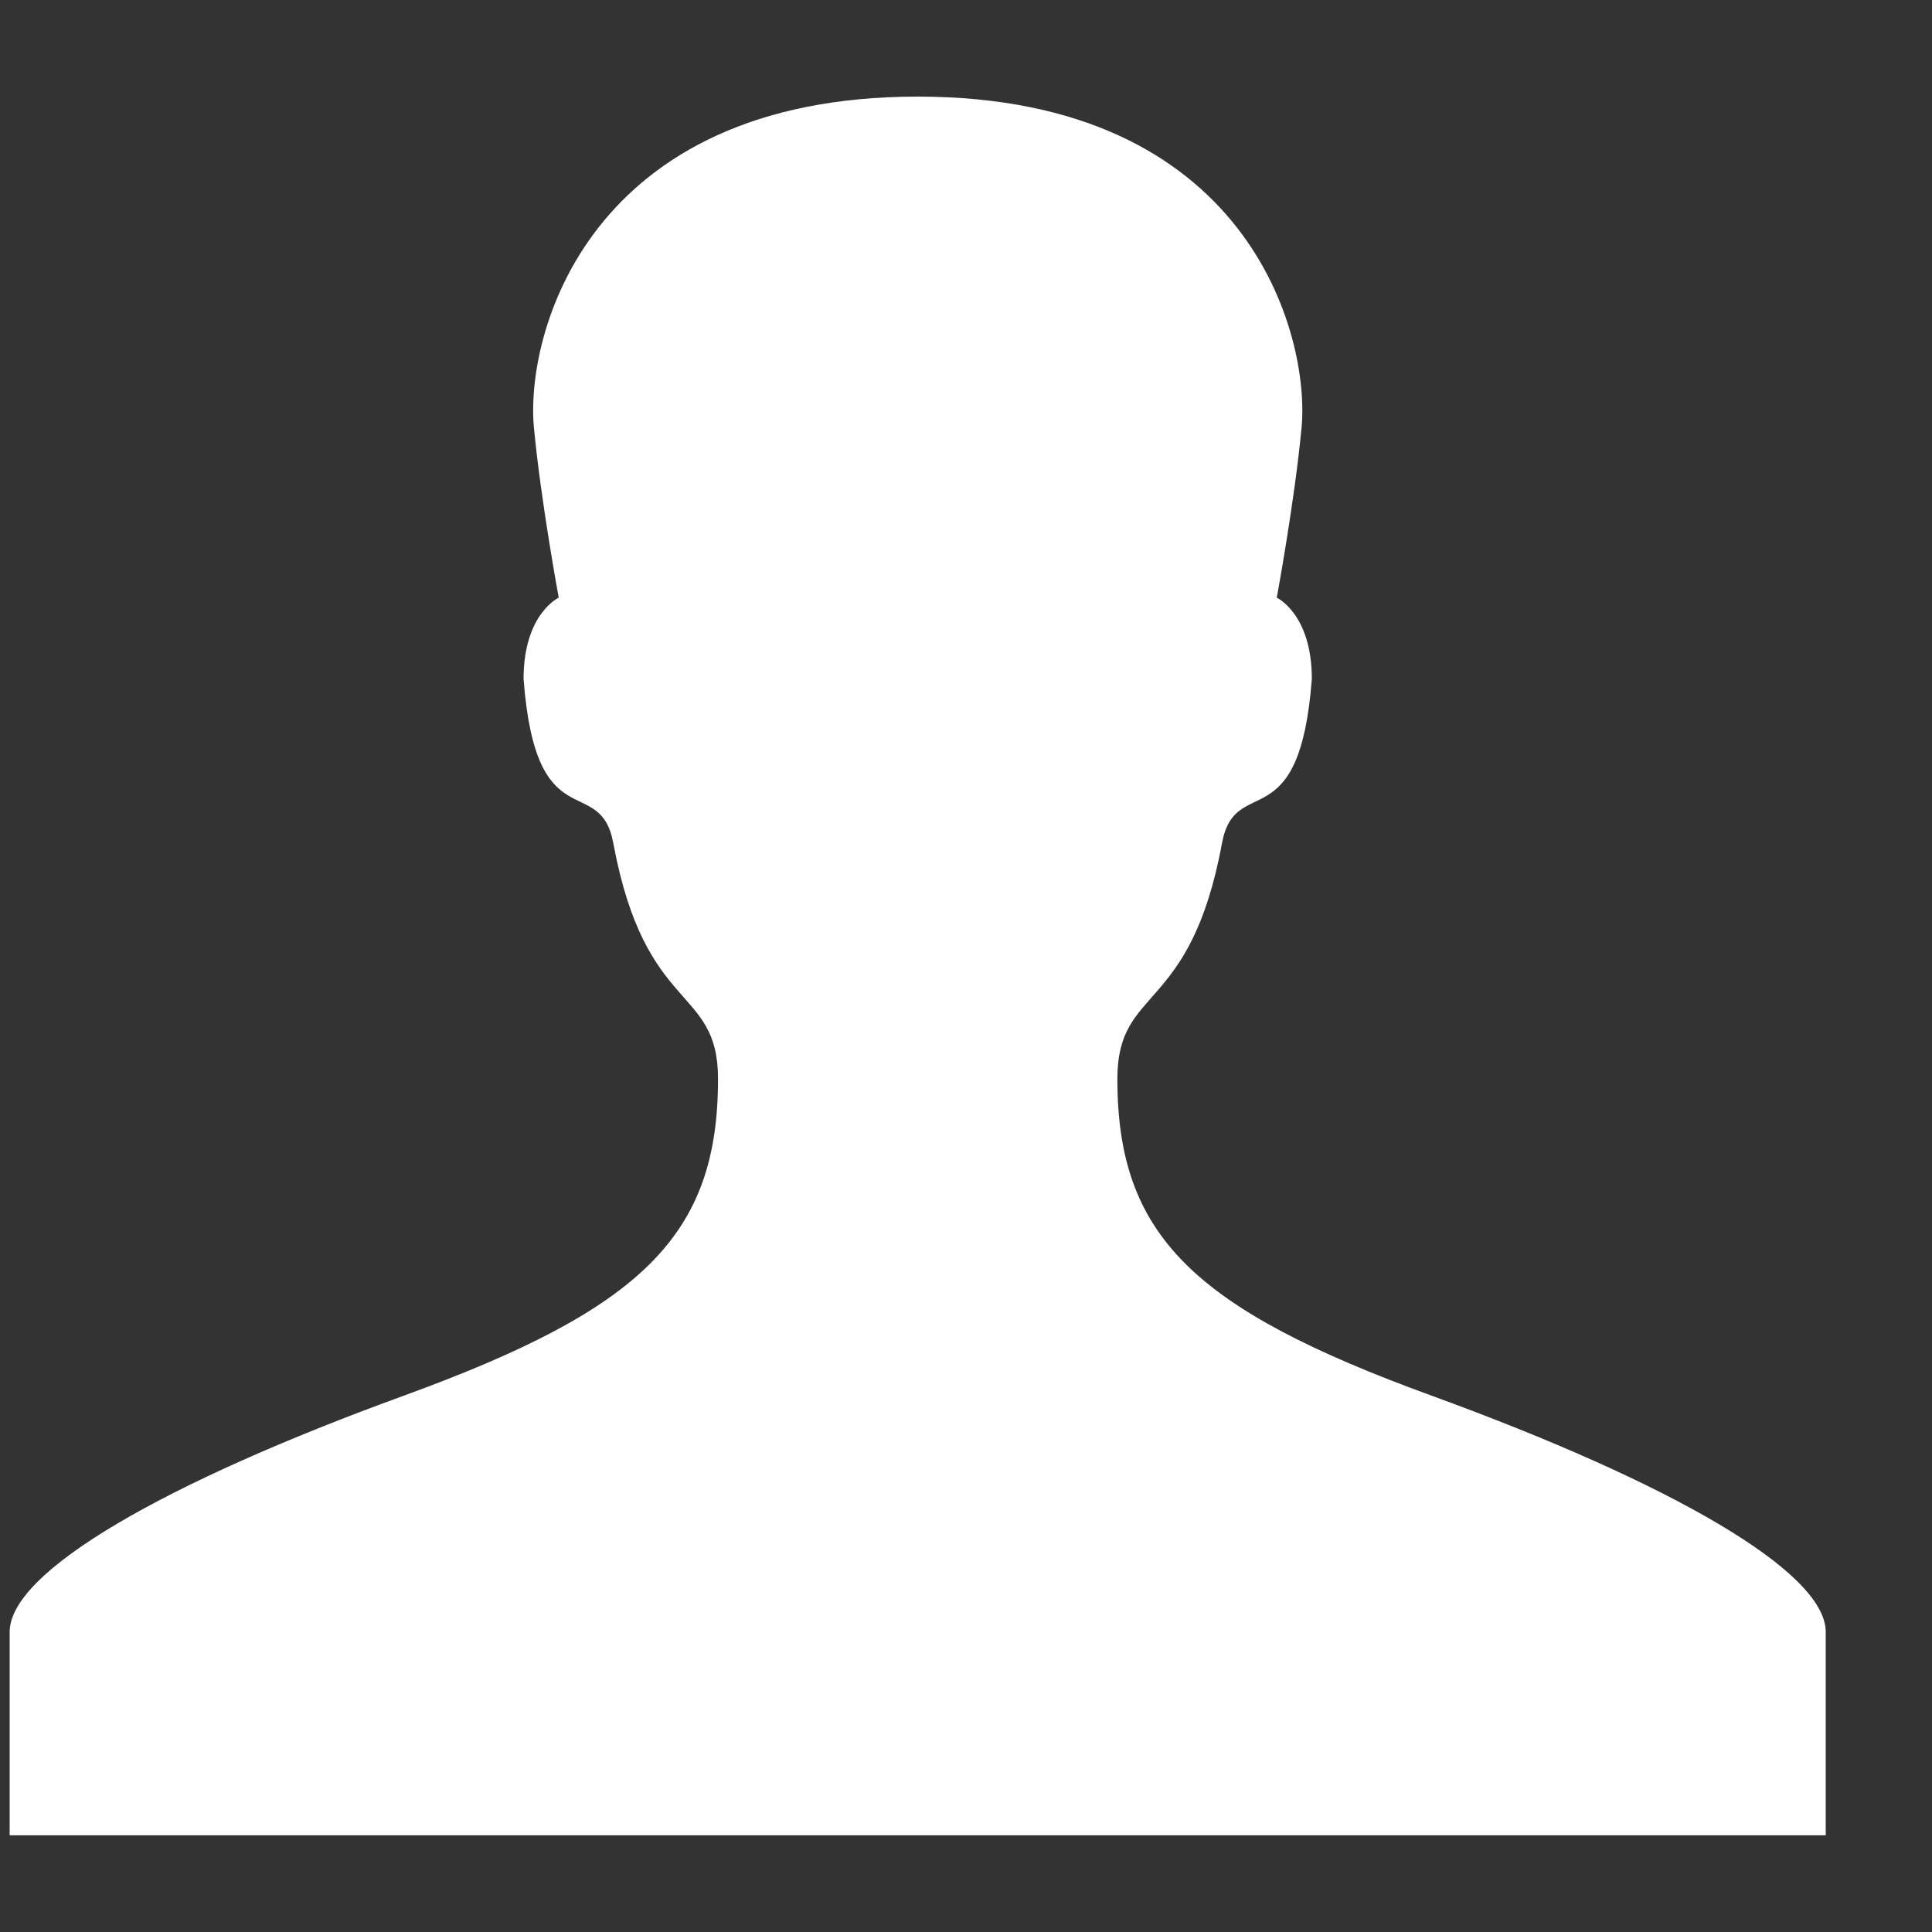 <?xml version="1.0" encoding="utf-8"?>
<!-- Generated by IcoMoon.io -->
<!DOCTYPE svg PUBLIC "-//W3C//DTD SVG 1.1//EN" "http://www.w3.org/Graphics/SVG/1.1/DTD/svg11.dtd">
<svg version="1.1" xmlns="http://www.w3.org/2000/svg" xmlns:xlink="http://www.w3.org/1999/xlink" width="20" height="20" viewBox="0 0 20 20">
<rect x="0" y="0" width="20" height="20" fill="#333333" stroke="none"/>
<g id="icomoon-ignore">
</g>
<path d="M14.82 14.448c-2.465-0.898-3.253-1.656-3.253-3.279 0-0.974 0.753-0.656 1.083-2.44 0.137-0.74 0.802-0.012 0.93-1.701 0-0.673-0.363-0.841-0.363-0.841s0.185-0.997 0.257-1.763c0.088-0.956-0.552-3.424-3.974-3.424-3.421 0-4.063 2.468-3.973 3.424 0.072 0.766 0.257 1.763 0.257 1.763s-0.364 0.167-0.364 0.841c0.127 1.689 0.792 0.961 0.929 1.701 0.331 1.784 1.084 1.466 1.084 2.44 0 1.623-0.788 2.381-3.253 3.279-2.474 0.9-4.080 1.819-4.080 2.446s0 2.105 0 2.105h18.8c0 0 0-1.479 0-2.105s-1.607-1.545-4.080-2.446z" fill="#ffffff"></path>
</svg>
